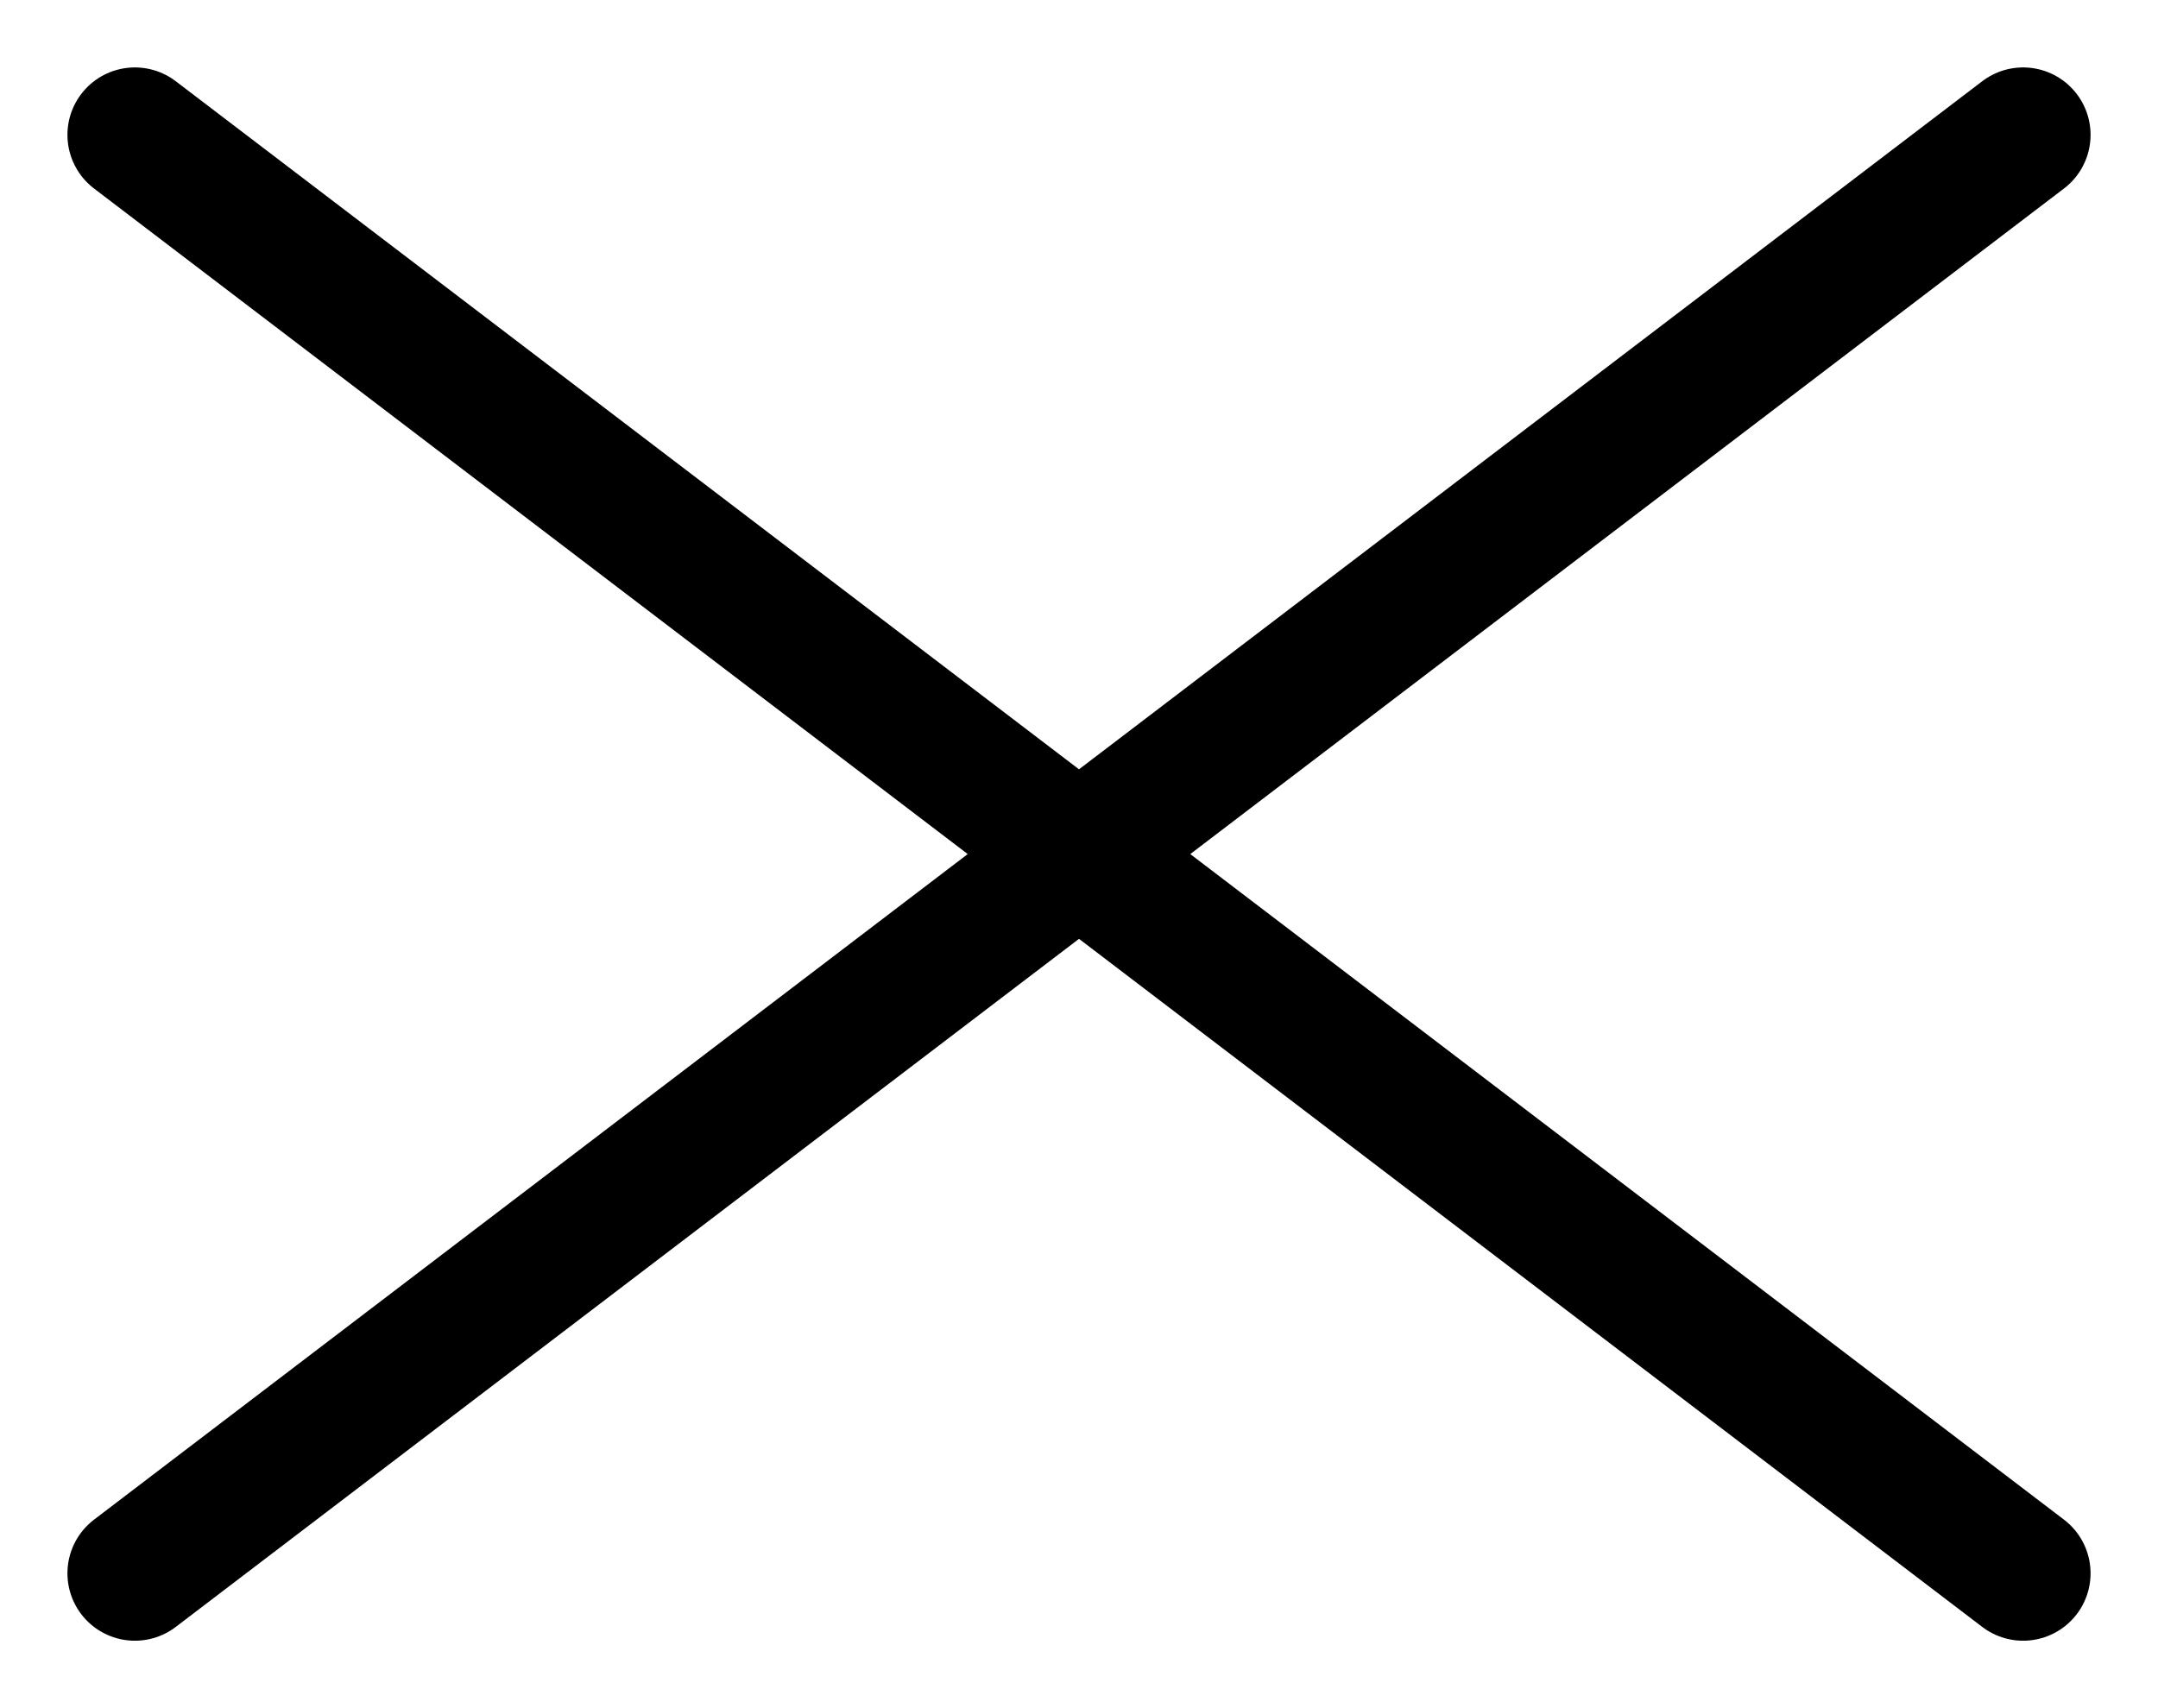 <svg width="24" height="19" viewBox="0 0 24 19" fill="none" xmlns="http://www.w3.org/2000/svg">
<path d="M1.5 1.5L22.5 17.5M1.5 17.5L22.5 1.5" stroke="black" stroke-width="1.5" stroke-linecap="round" stroke-linejoin="round"/>
</svg>
